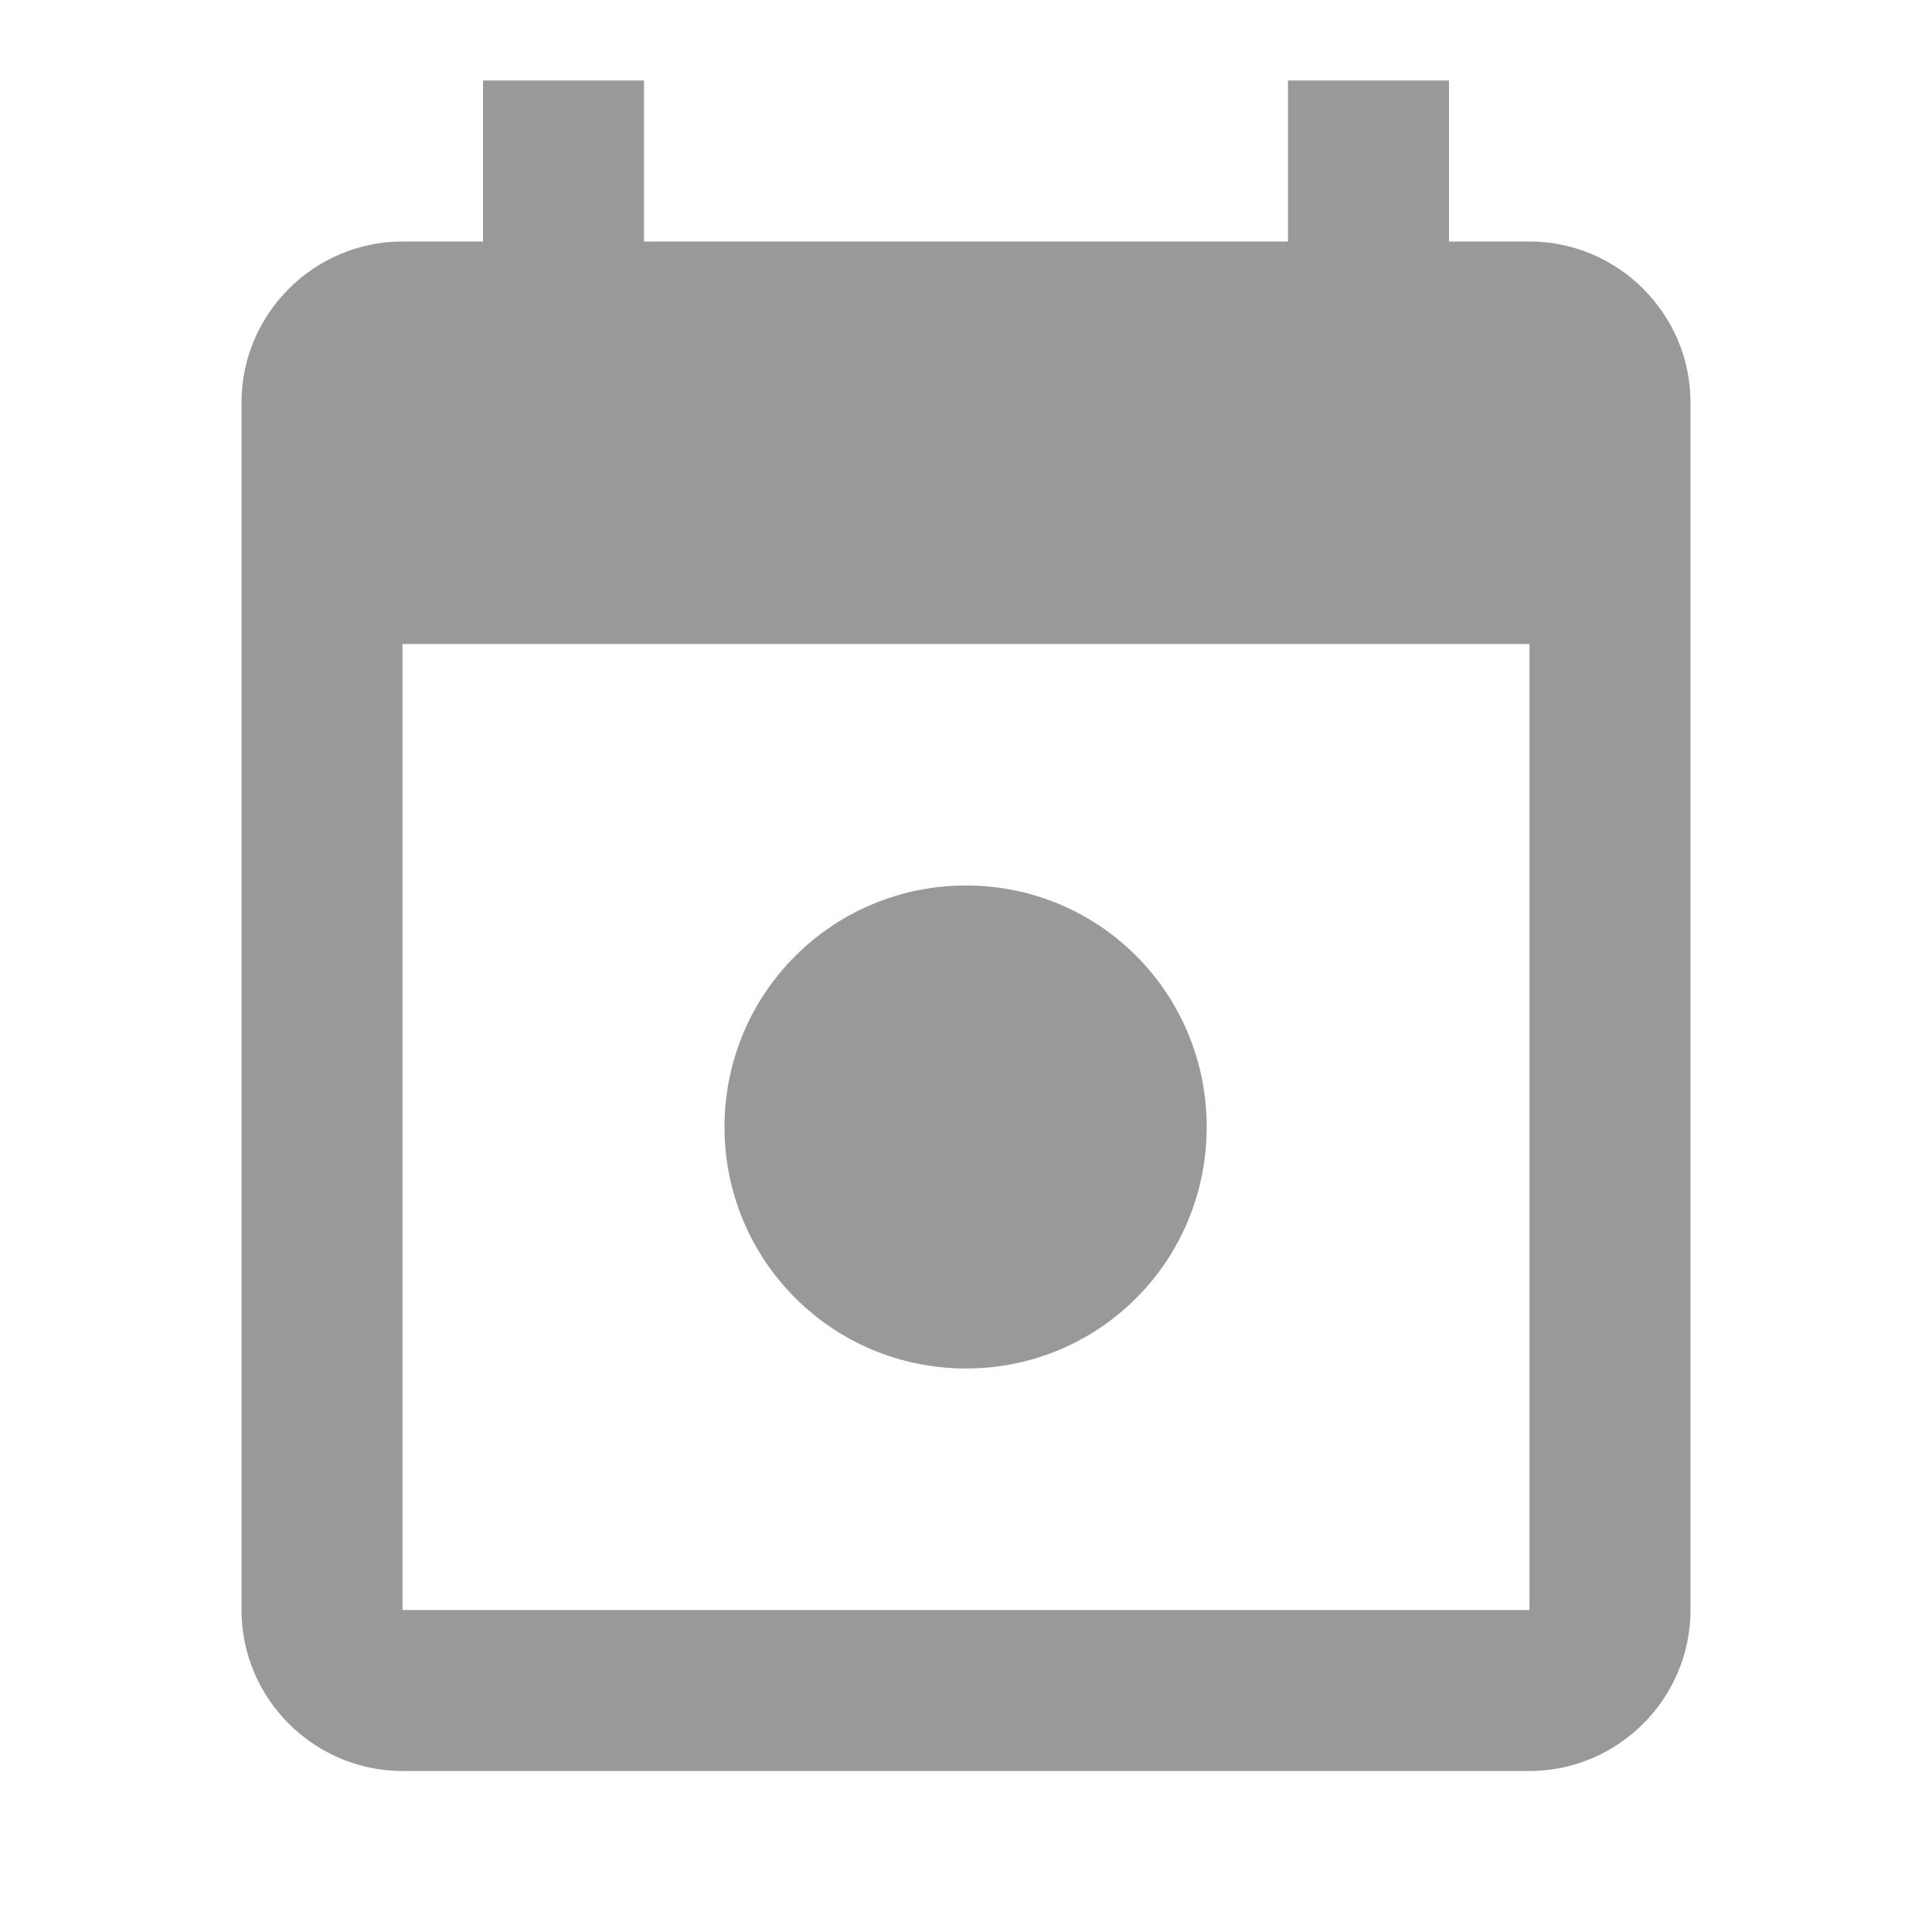 <svg xmlns="http://www.w3.org/2000/svg" width="24" height="24" viewBox="0 0 24 24">
    <path fill="#999" d="M19 3h-1V1h-2v2H8V1H6v2H5c-1.1 0-2 .9-2 2v15c0 1.1.9 2 2 2h14c1.1 0 2-.9 2-2V5c0-1.1-.9-2-2-2zm0 17H5V8h14v12zm-7-3c1.66 0 2.99-1.34 2.99-3S13.66 11 12 11s-3 1.34-3 3 1.34 3 3 3z"/>
</svg>
